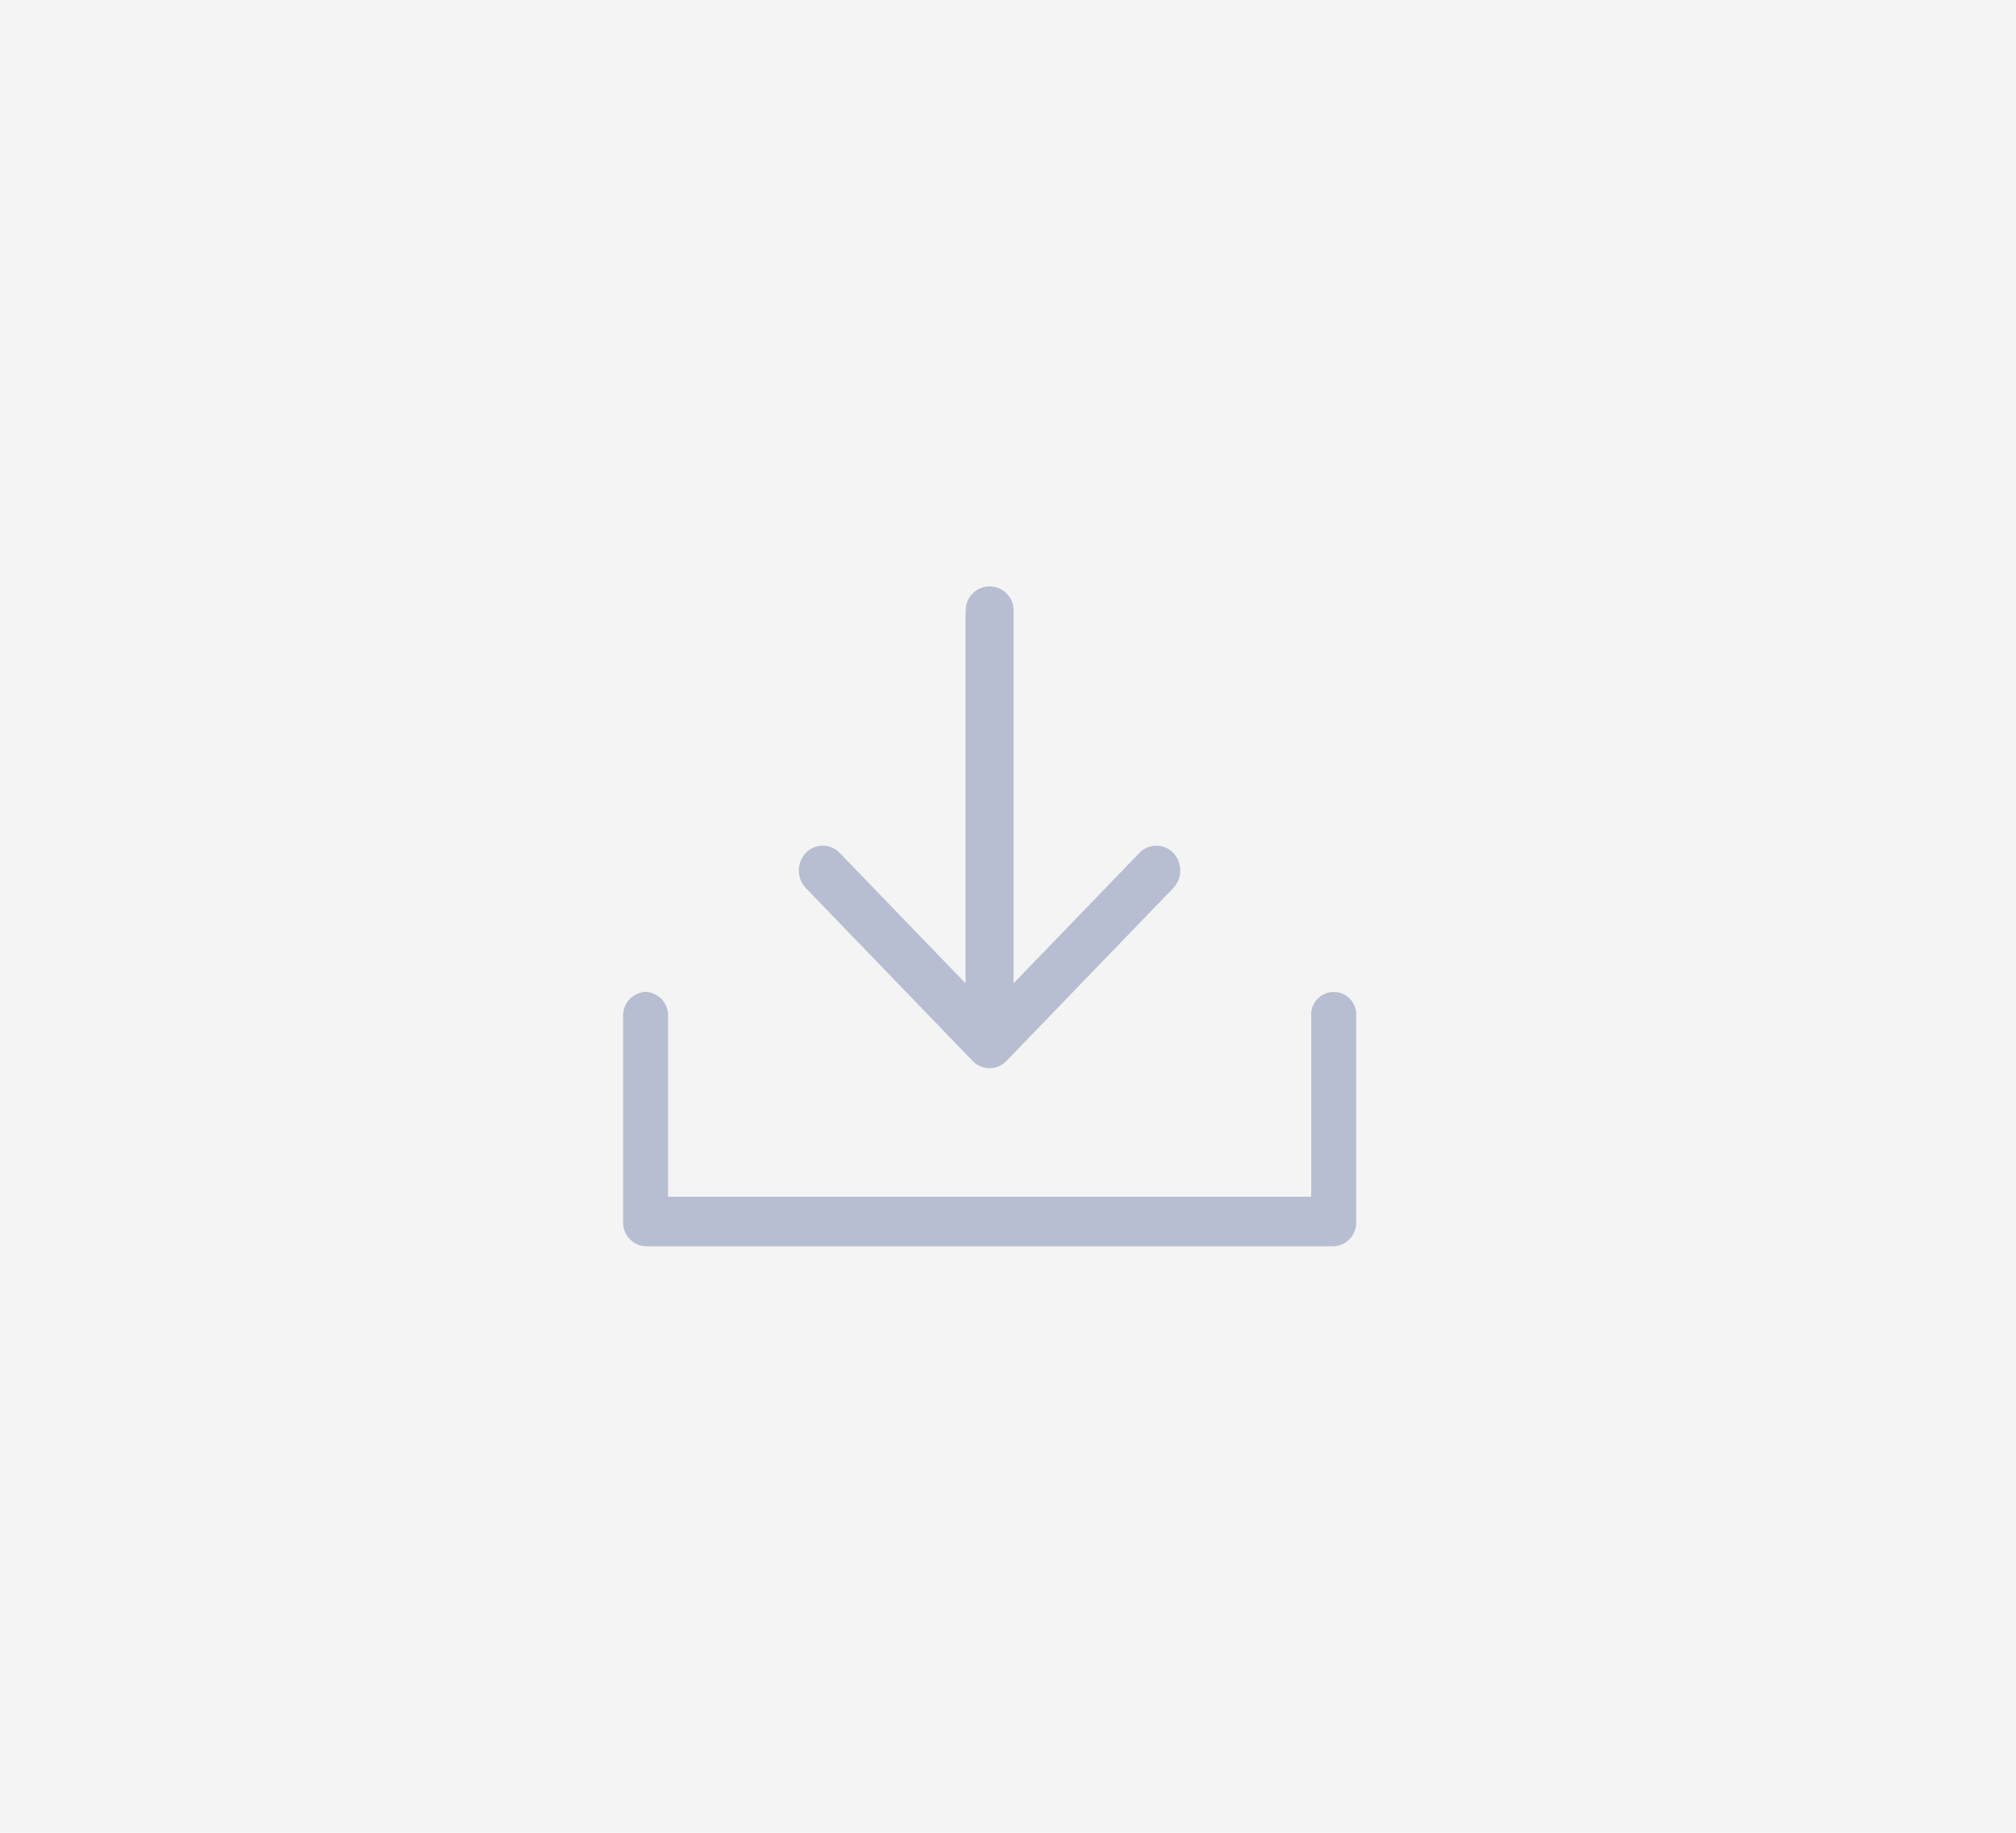 <svg xmlns="http://www.w3.org/2000/svg" width="55" height="50" viewBox="0 0 55 50">
  <g id="Group_102" data-name="Group 102" transform="translate(-1413 -150)">
    <rect id="Rectangle_22" data-name="Rectangle 22" width="55" height="50" transform="translate(1413 150)" fill="#f4f4f4"/>
    <g id="Group_27" data-name="Group 27" transform="translate(1430 166)">
      <path id="Path_3" data-name="Path 3" d="M18.773,57.936a.616.616,0,1,1,1.227,0v5.59a.648.648,0,0,1-.613.676H.613A.648.648,0,0,1,0,63.526v-5.59a.648.648,0,0,1,.613-.676.648.648,0,0,1,.613.676v4.912H18.773V57.936Z" transform="translate(0 -46.202)" fill="#b7bed1"/>
      <path id="Path_4" data-name="Path 4" d="M32.288.676a.653.653,0,1,1,1.305,0v10.15l3.433-3.557a.639.639,0,0,1,.925,0,.7.7,0,0,1,0,.958L33.4,12.942a.639.639,0,0,1-.925,0l-4.55-4.715a.7.7,0,0,1,0-.958.639.639,0,0,1,.925,0l3.433,3.557V.676Z" transform="translate(-22.941)" fill="#b7bed1"/>
    </g>
  </g>
</svg>
